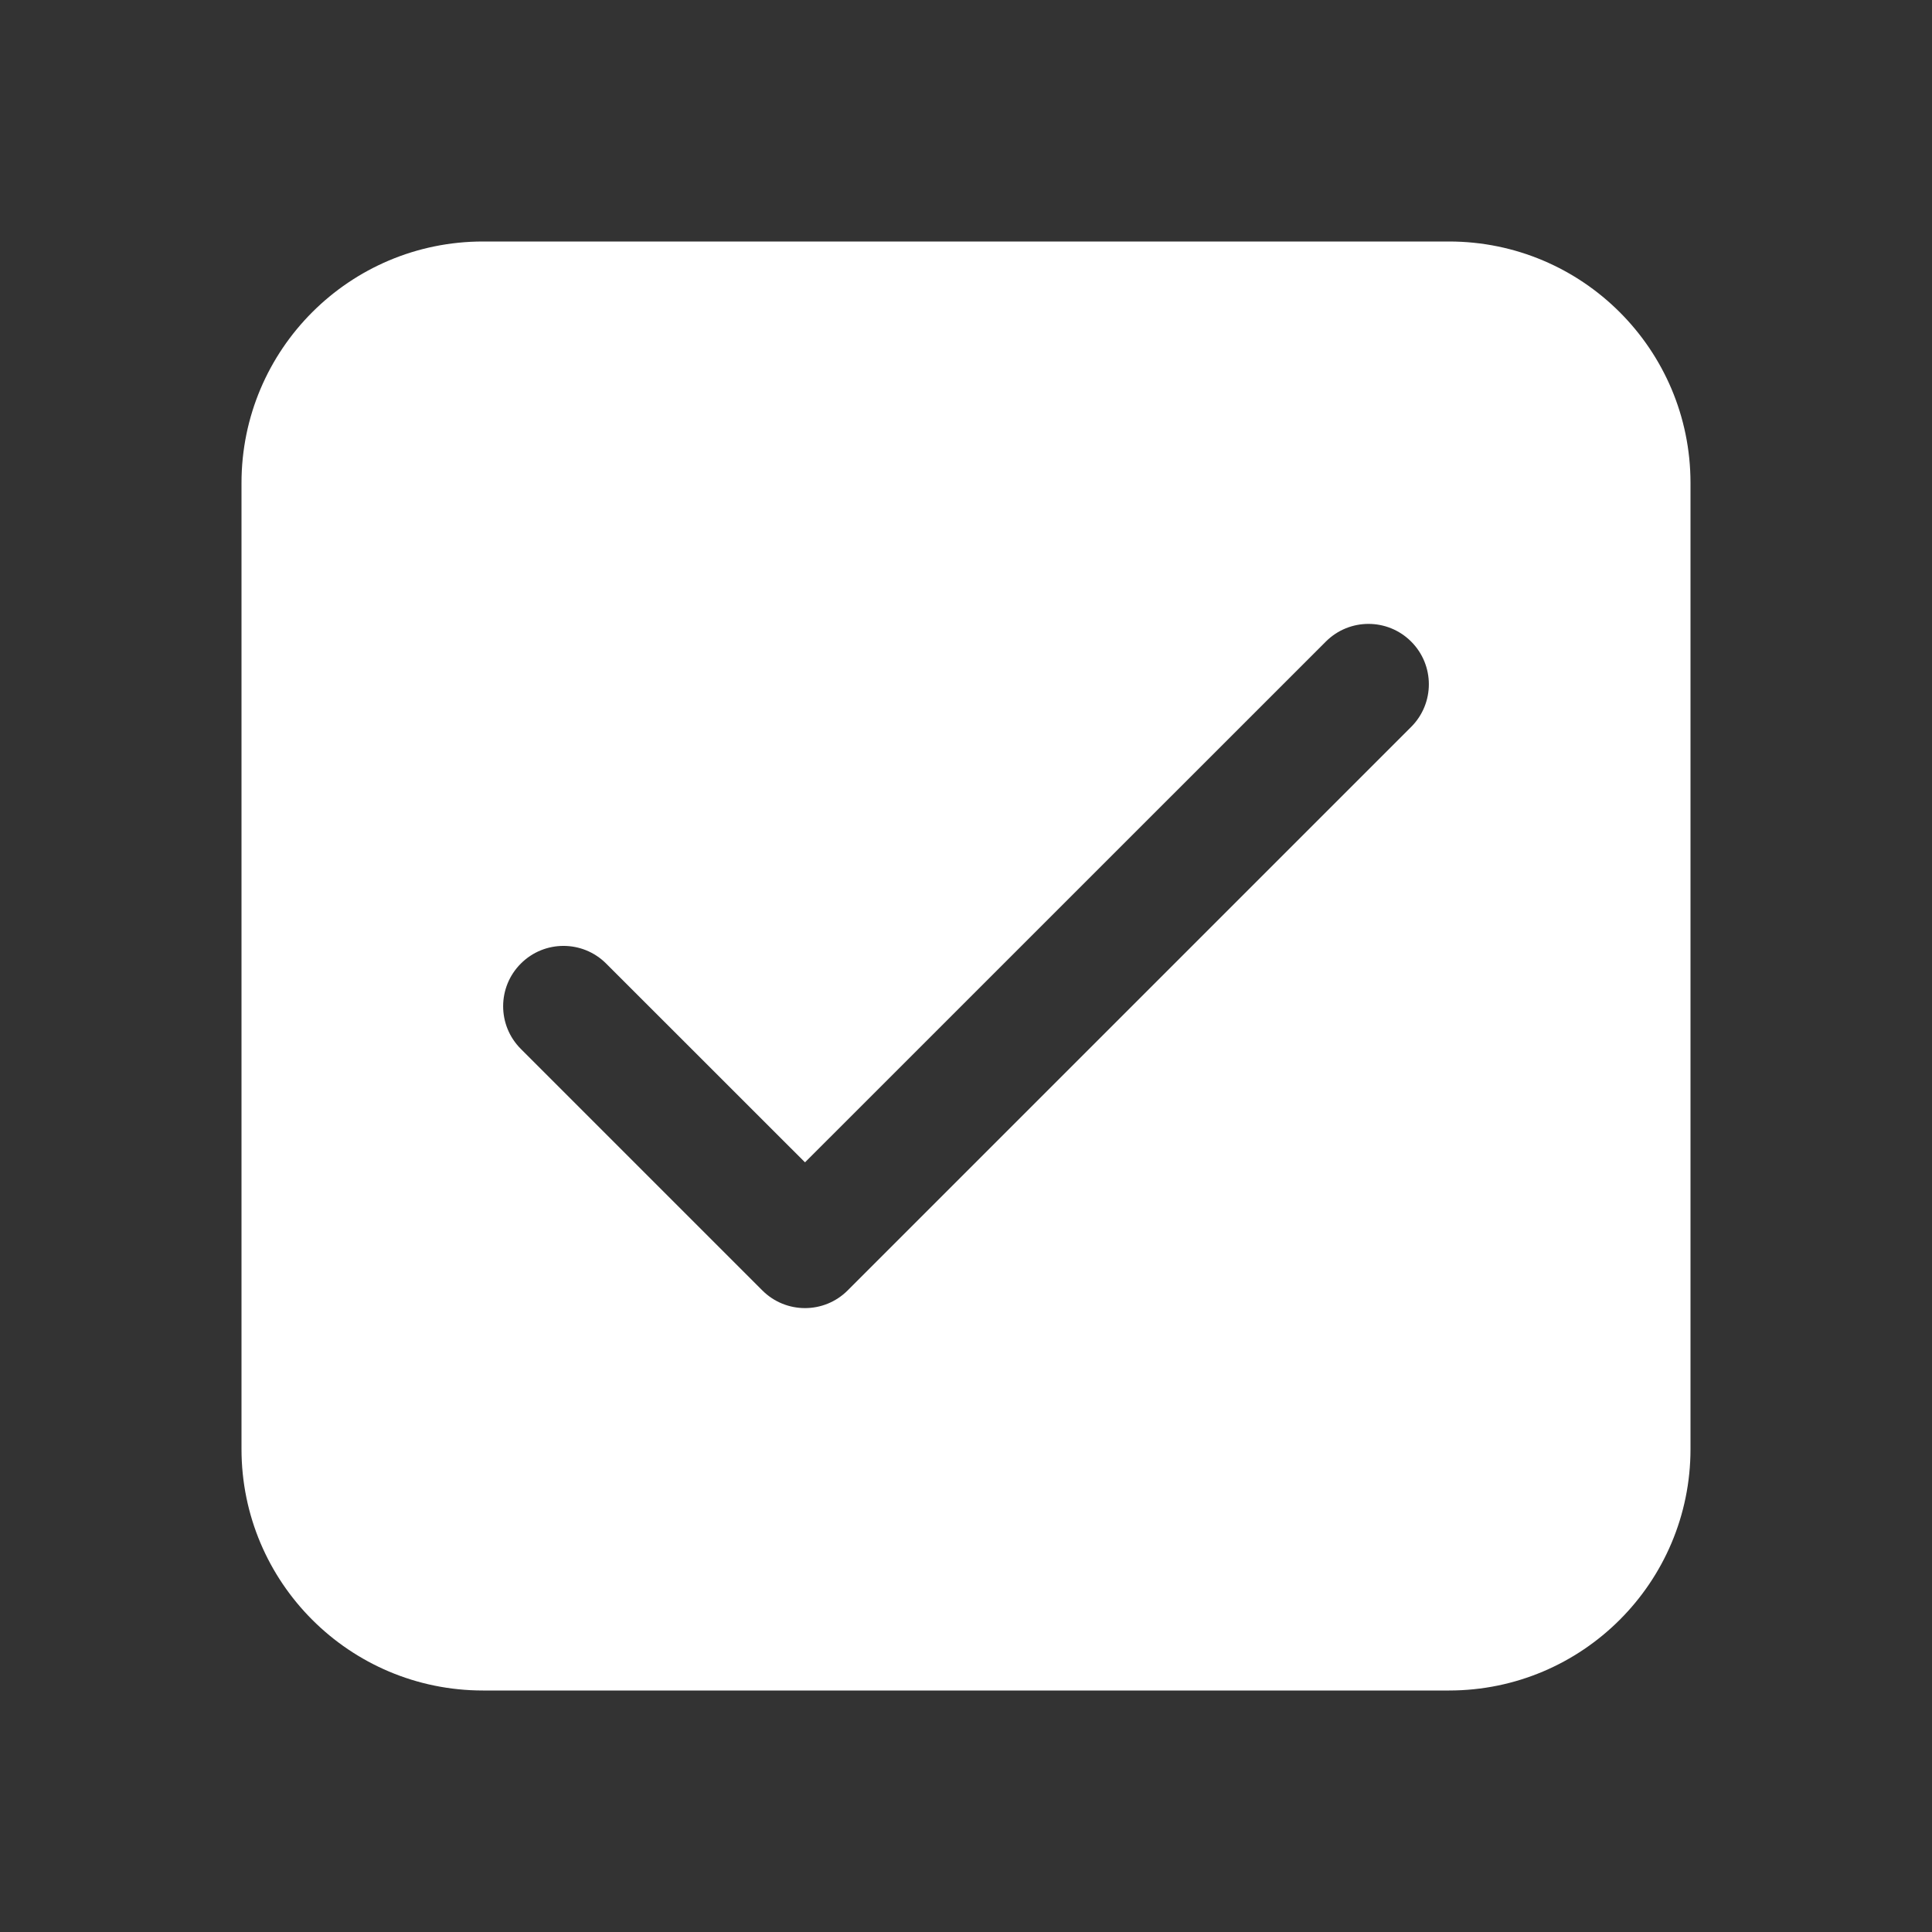 <!DOCTYPE svg PUBLIC "-//W3C//DTD SVG 1.1//EN" "http://www.w3.org/Graphics/SVG/1.1/DTD/svg11.dtd">
<!-- Uploaded to: SVG Repo, www.svgrepo.com, Transformed by: SVG Repo Mixer Tools -->
<svg width="800px" height="800px" viewBox="0 0 24 24" version="1.1" xmlns="http://www.w3.org/2000/svg" xmlns:xlink="http://www.w3.org/1999/xlink" fill="#ffffff">
<rect x="0" y="0" width="24" height="24" fill="#333333" stroke="none"/>
<g id="SVGRepo_bgCarrier" stroke-width="0"/>
<g id="SVGRepo_tracerCarrier" stroke-linecap="round" stroke-linejoin="round"/>
<g id="SVGRepo_iconCarrier"> <!-- Uploaded to: SVG Repo, www.svgrepo.com, Transformed by: SVG Repo Mixer Tools --> <title>ic_fluent_checkbox_checked_24_filled</title> <desc>Created with Sketch.</desc> <g id="🔍-Product-Icons" stroke="none" stroke-width="1" fill="none" fill-rule="evenodd"> <g id="ic_fluent_checkbox_checked_24_filled" fill="#ffffff" fill-rule="nonzero"> <path d="M18,3 C19.657,3 21,4.343 21,6 L21,18 C21,19.657 19.657,21 18,21 L6,21 C4.343,21 3,19.657 3,18 L3,6 C3,4.343 4.343,3 6,3 L18,3 Z M16.47,7.97 L10,14.439 L7.53,11.97 C7.237,11.677 6.763,11.677 6.47,11.97 C6.177,12.263 6.177,12.737 6.47,13.03 L9.47,16.03 C9.763,16.323 10.237,16.323 10.53,16.03 L17.53,9.03 C17.823,8.737 17.823,8.263 17.53,7.97 C17.237,7.677 16.763,7.677 16.47,7.97 Z" id="🎨-Color"> </path> </g> </g> </g>
</svg>